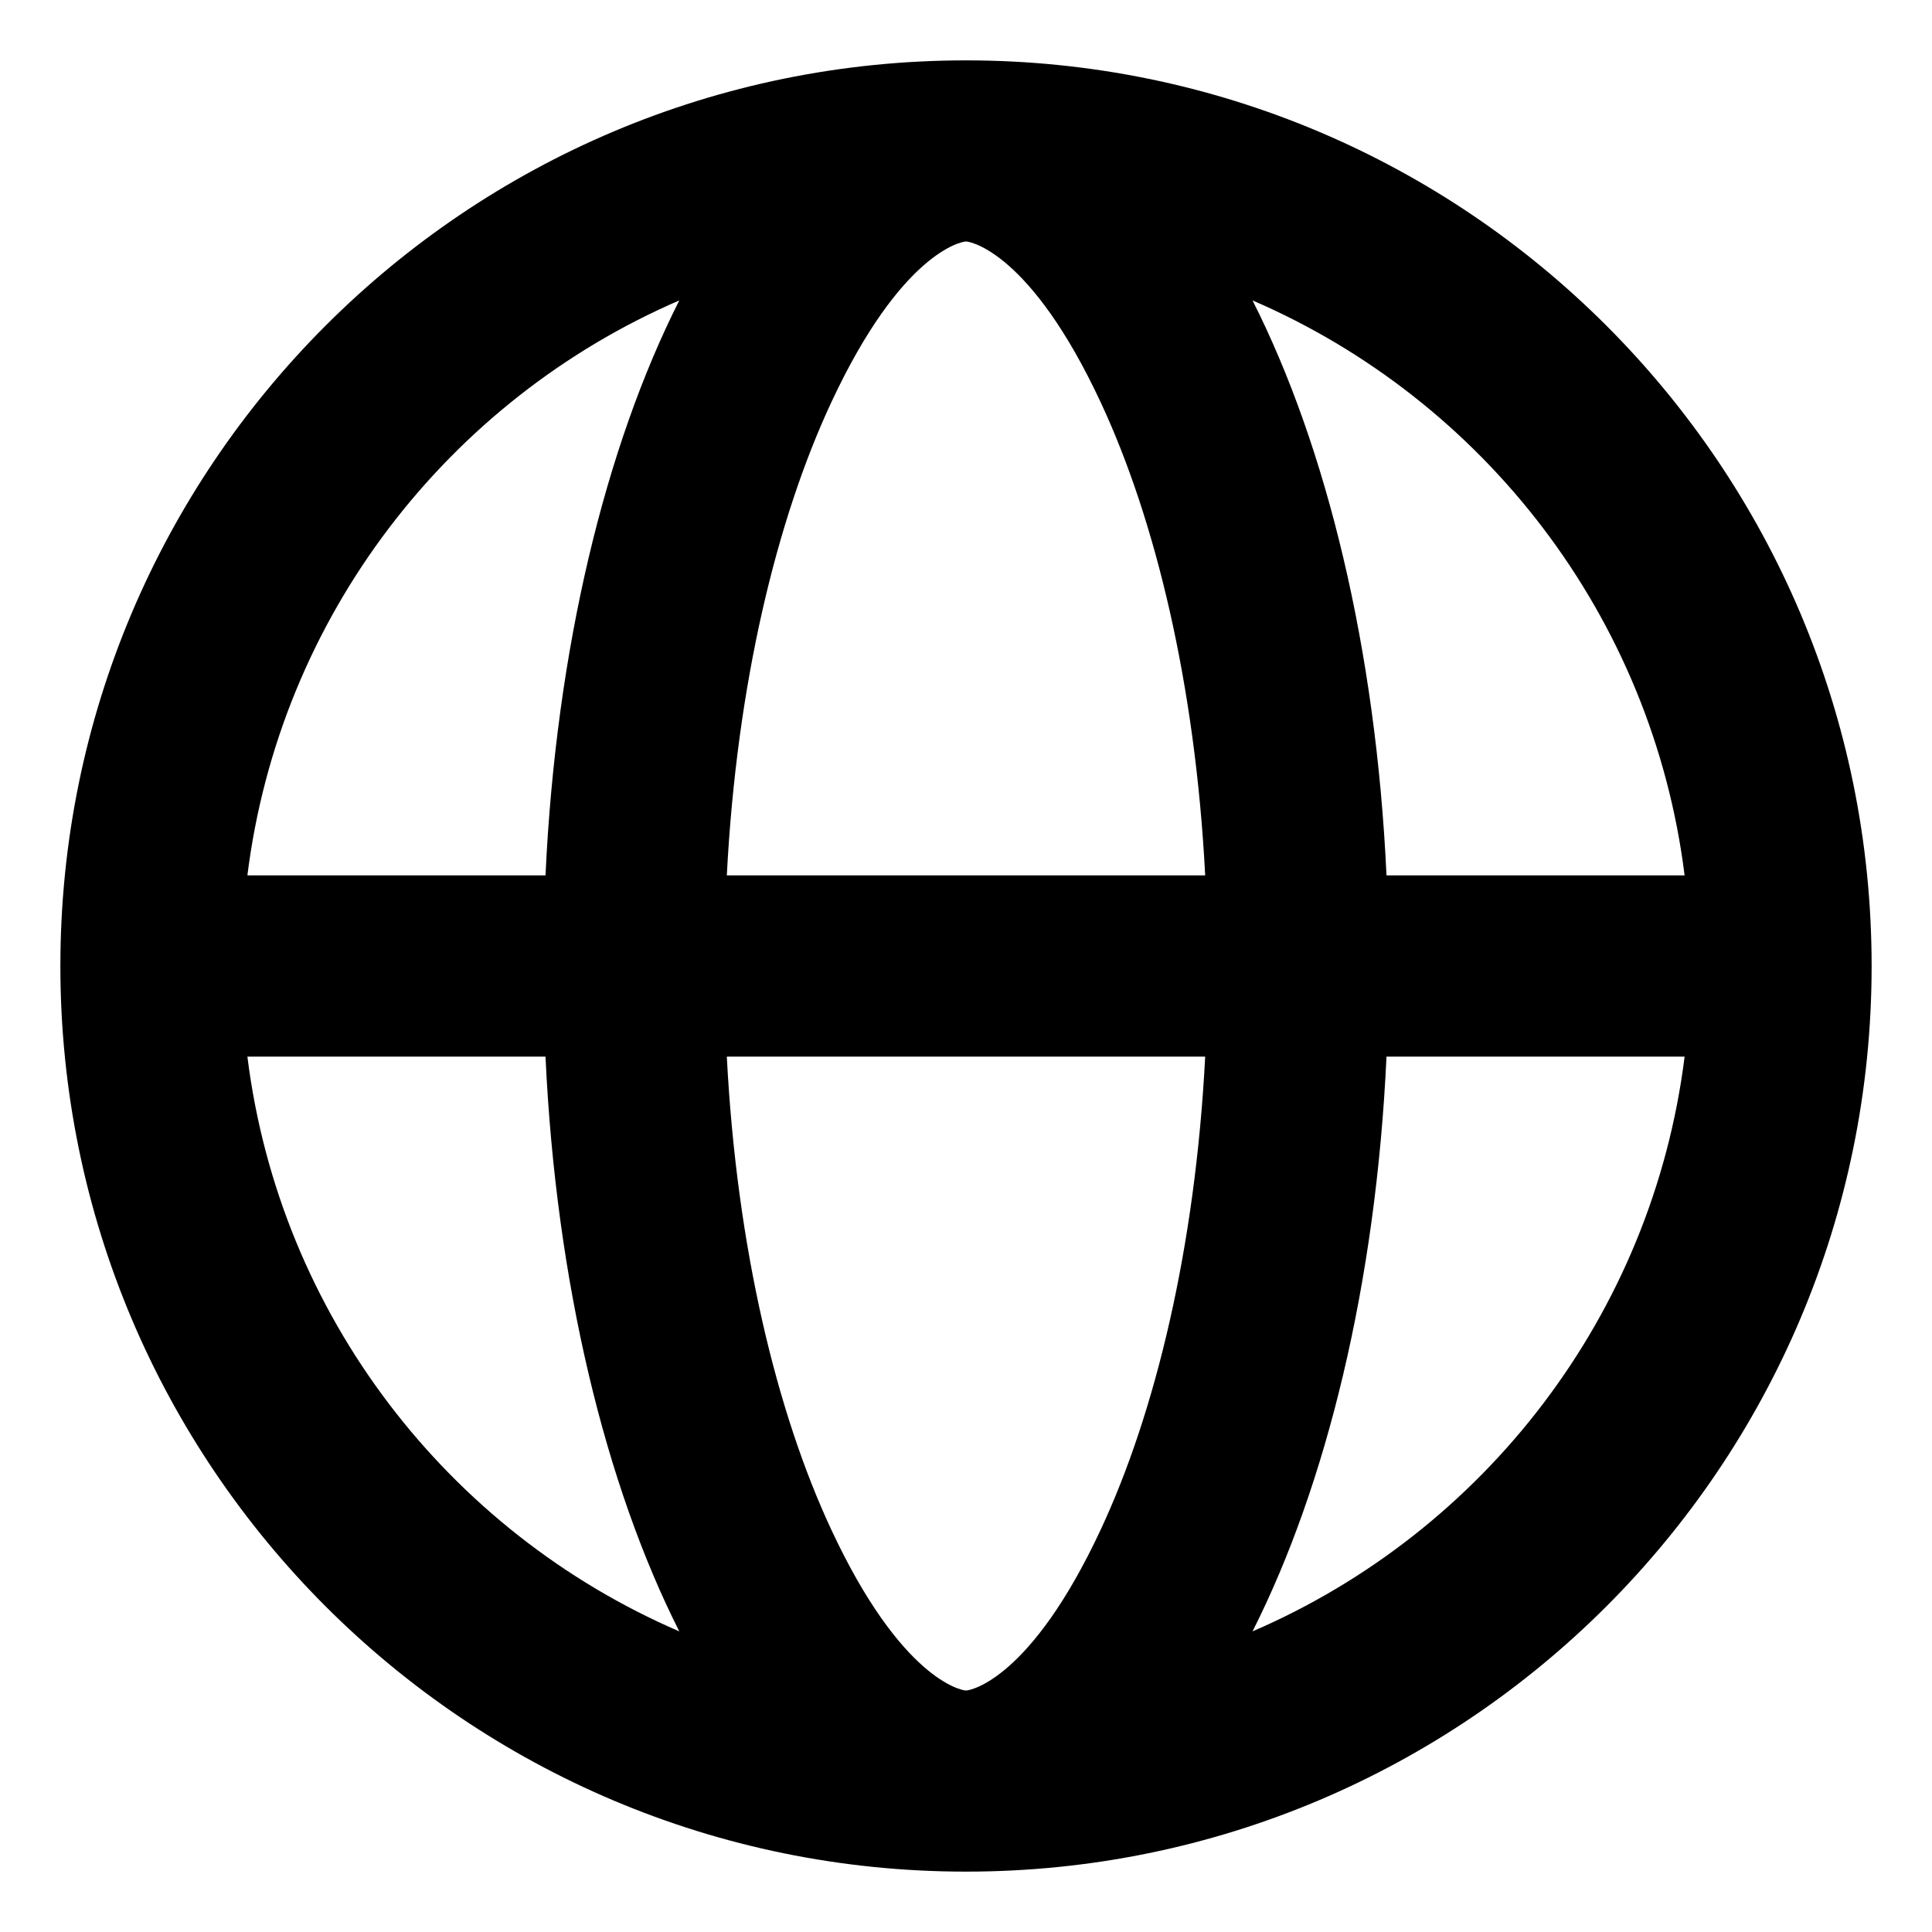 <svg width="20" height="20" viewBox="0 0 20 20" fill="none" xmlns="http://www.w3.org/2000/svg">
<path d="M10 0.625C15.178 0.625 19.375 4.822 19.375 10C19.375 15.178 15.178 19.375 10 19.375C4.822 19.375 0.625 15.178 0.625 10C0.625 4.822 4.822 0.625 10 0.625ZM7.524 10.938C7.626 12.918 8.041 14.627 8.606 15.836C9.329 17.385 9.953 17.5 10 17.5C10.047 17.5 10.671 17.385 11.394 15.836C11.959 14.627 12.374 12.918 12.476 10.938H7.524ZM2.561 10.938C2.895 13.617 4.641 15.857 7.032 16.888C6.268 15.375 5.756 13.283 5.647 10.938H2.561ZM14.353 10.938C14.244 13.284 13.731 15.375 12.966 16.888C15.358 15.857 17.105 13.617 17.439 10.938H14.353ZM7.032 3.11C4.641 4.142 2.895 6.383 2.561 9.062H5.647C5.756 6.716 6.267 4.624 7.032 3.11ZM10 2.5C9.953 2.5 9.329 2.615 8.606 4.164C8.041 5.374 7.626 7.082 7.524 9.062H12.476C12.374 7.082 11.959 5.374 11.394 4.164C10.671 2.615 10.047 2.5 10 2.5ZM12.966 3.11C13.732 4.624 14.244 6.716 14.353 9.062H17.439C17.105 6.382 15.359 4.142 12.966 3.11Z" fill="currentColor"/>
</svg>
